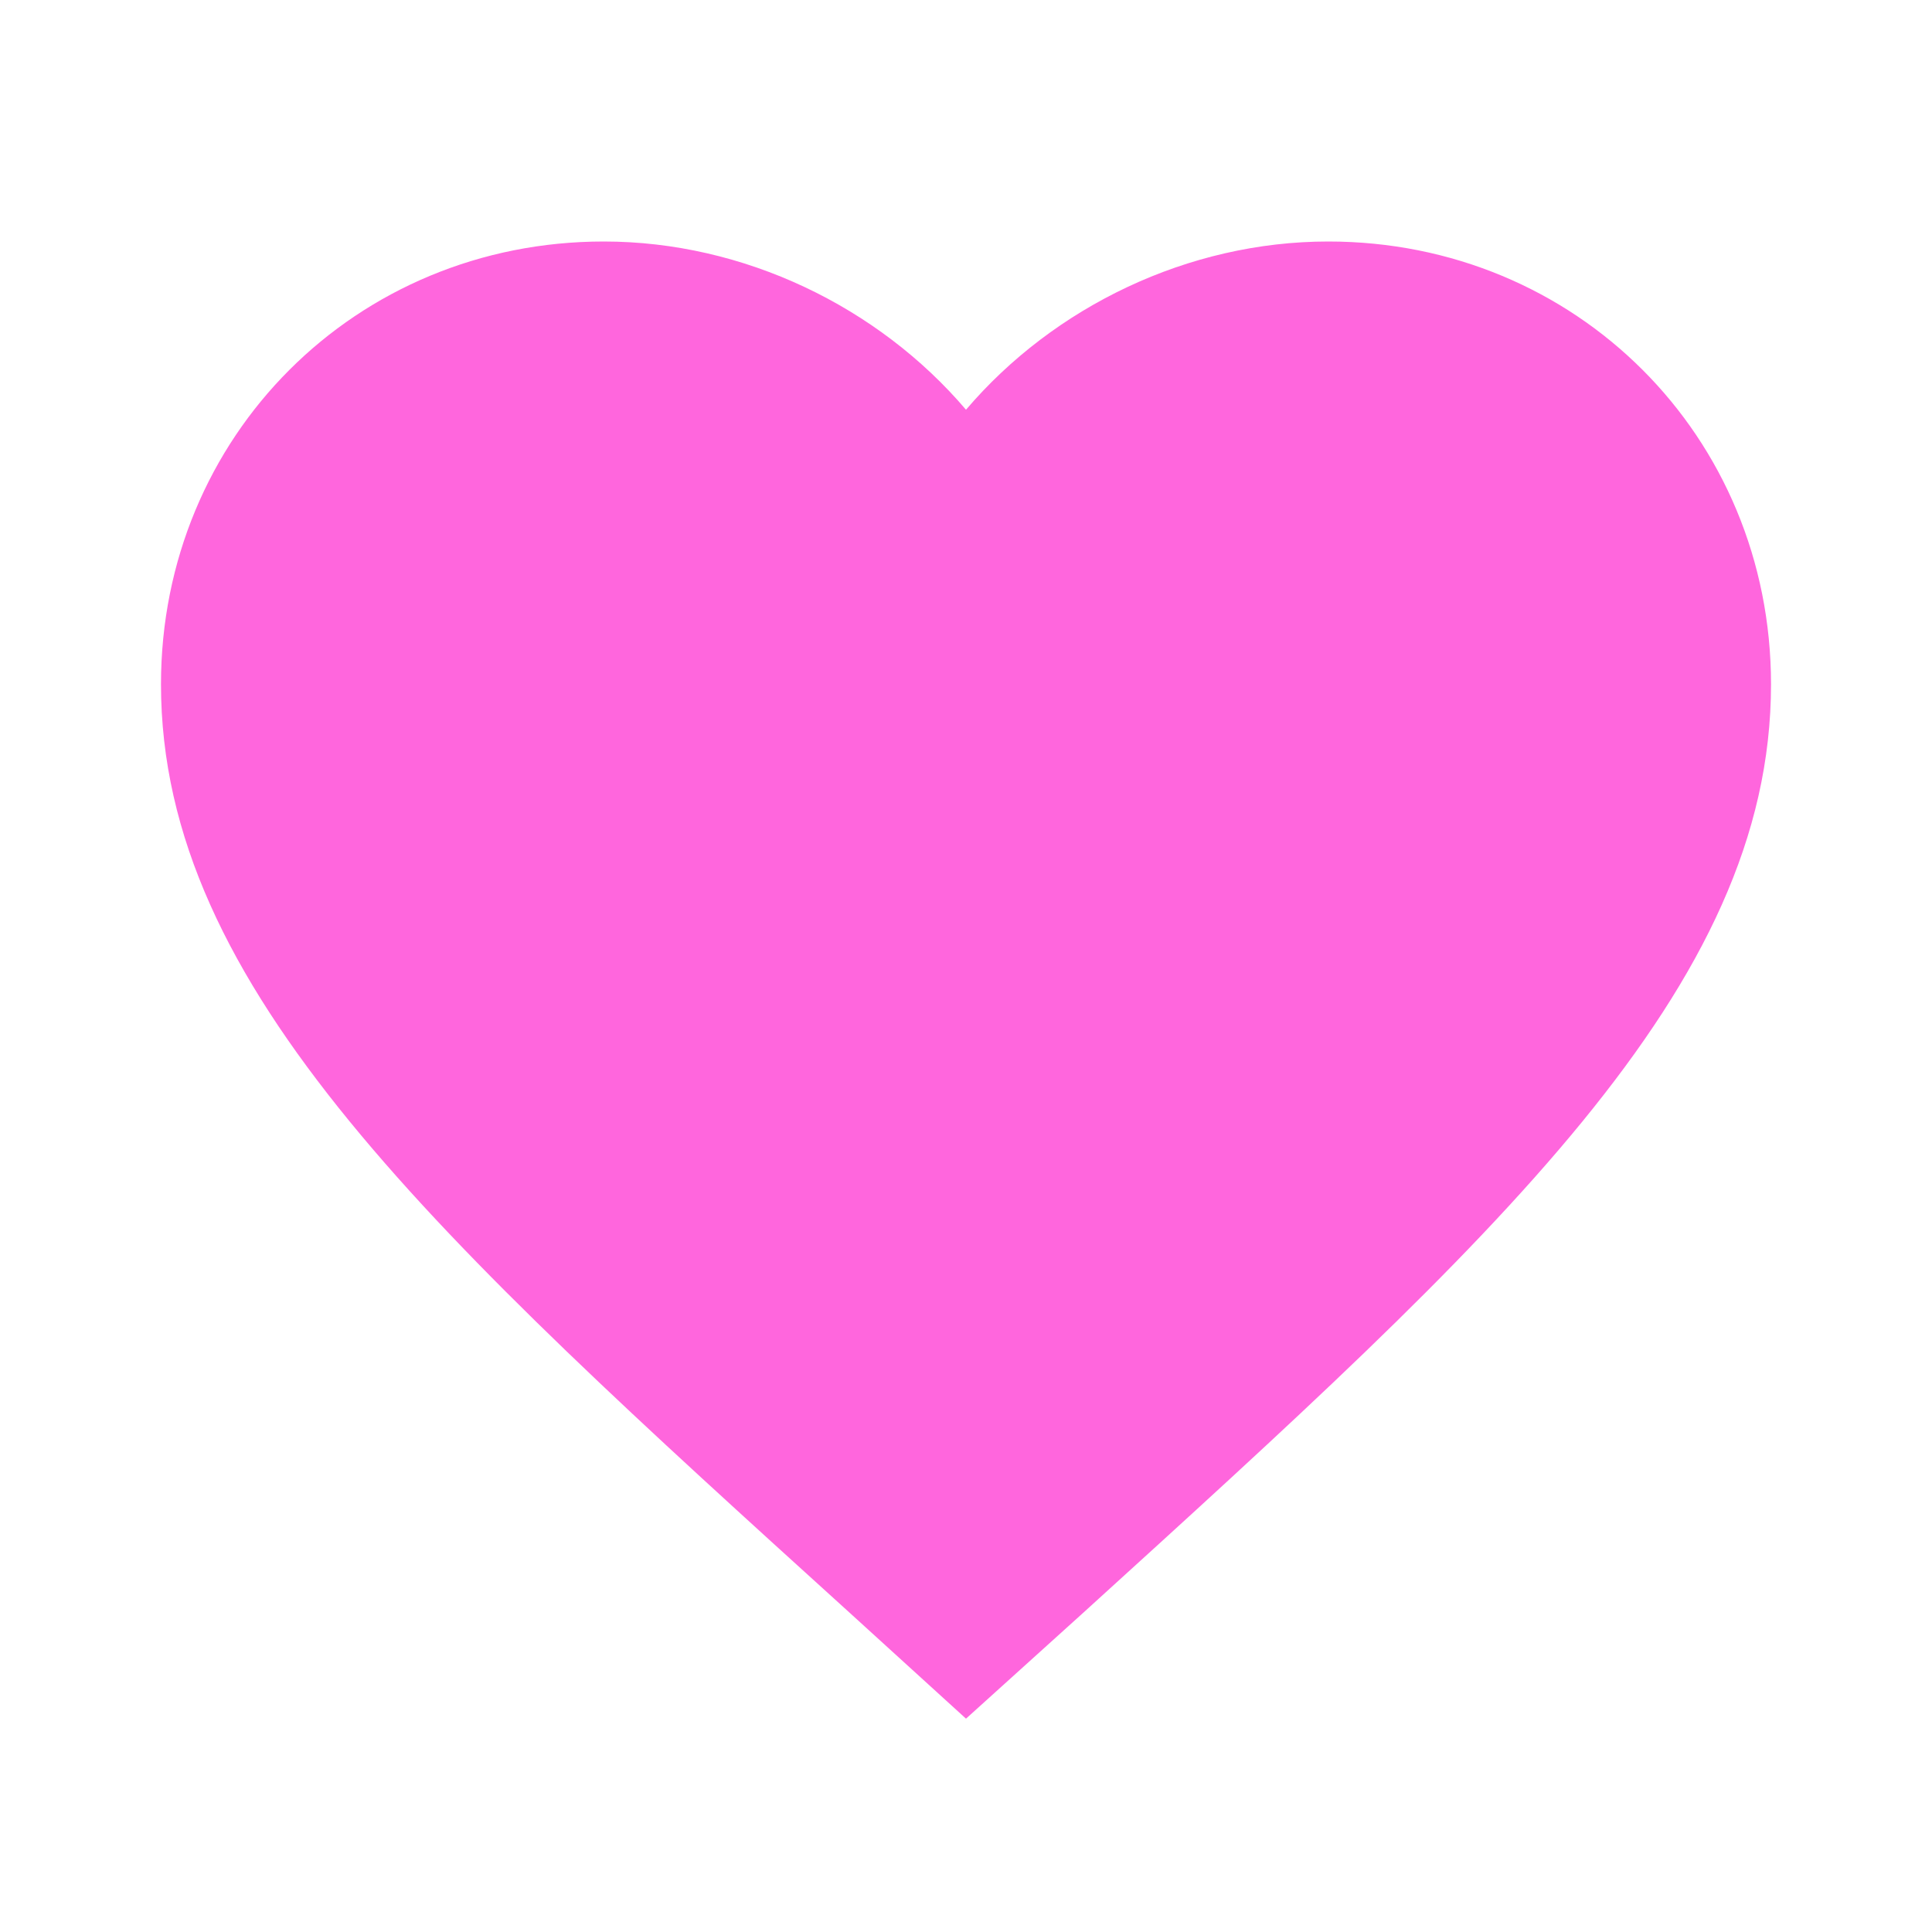 <svg width="40" height="40" viewBox="0 0 40 40" fill="none" xmlns="http://www.w3.org/2000/svg">
<path d="M20 35.583L17.583 33.383C9 25.6 3.333 20.467 3.333 14.167C3.333 9.033 7.367 5 12.5 5C15.4 5 18.183 6.35 20 8.483C21.817 6.35 24.6 5 27.5 5C32.633 5 36.667 9.033 36.667 14.167C36.667 20.467 31 25.6 22.417 33.4L20 35.583Z" fill="#FF66DD"/>
</svg>
